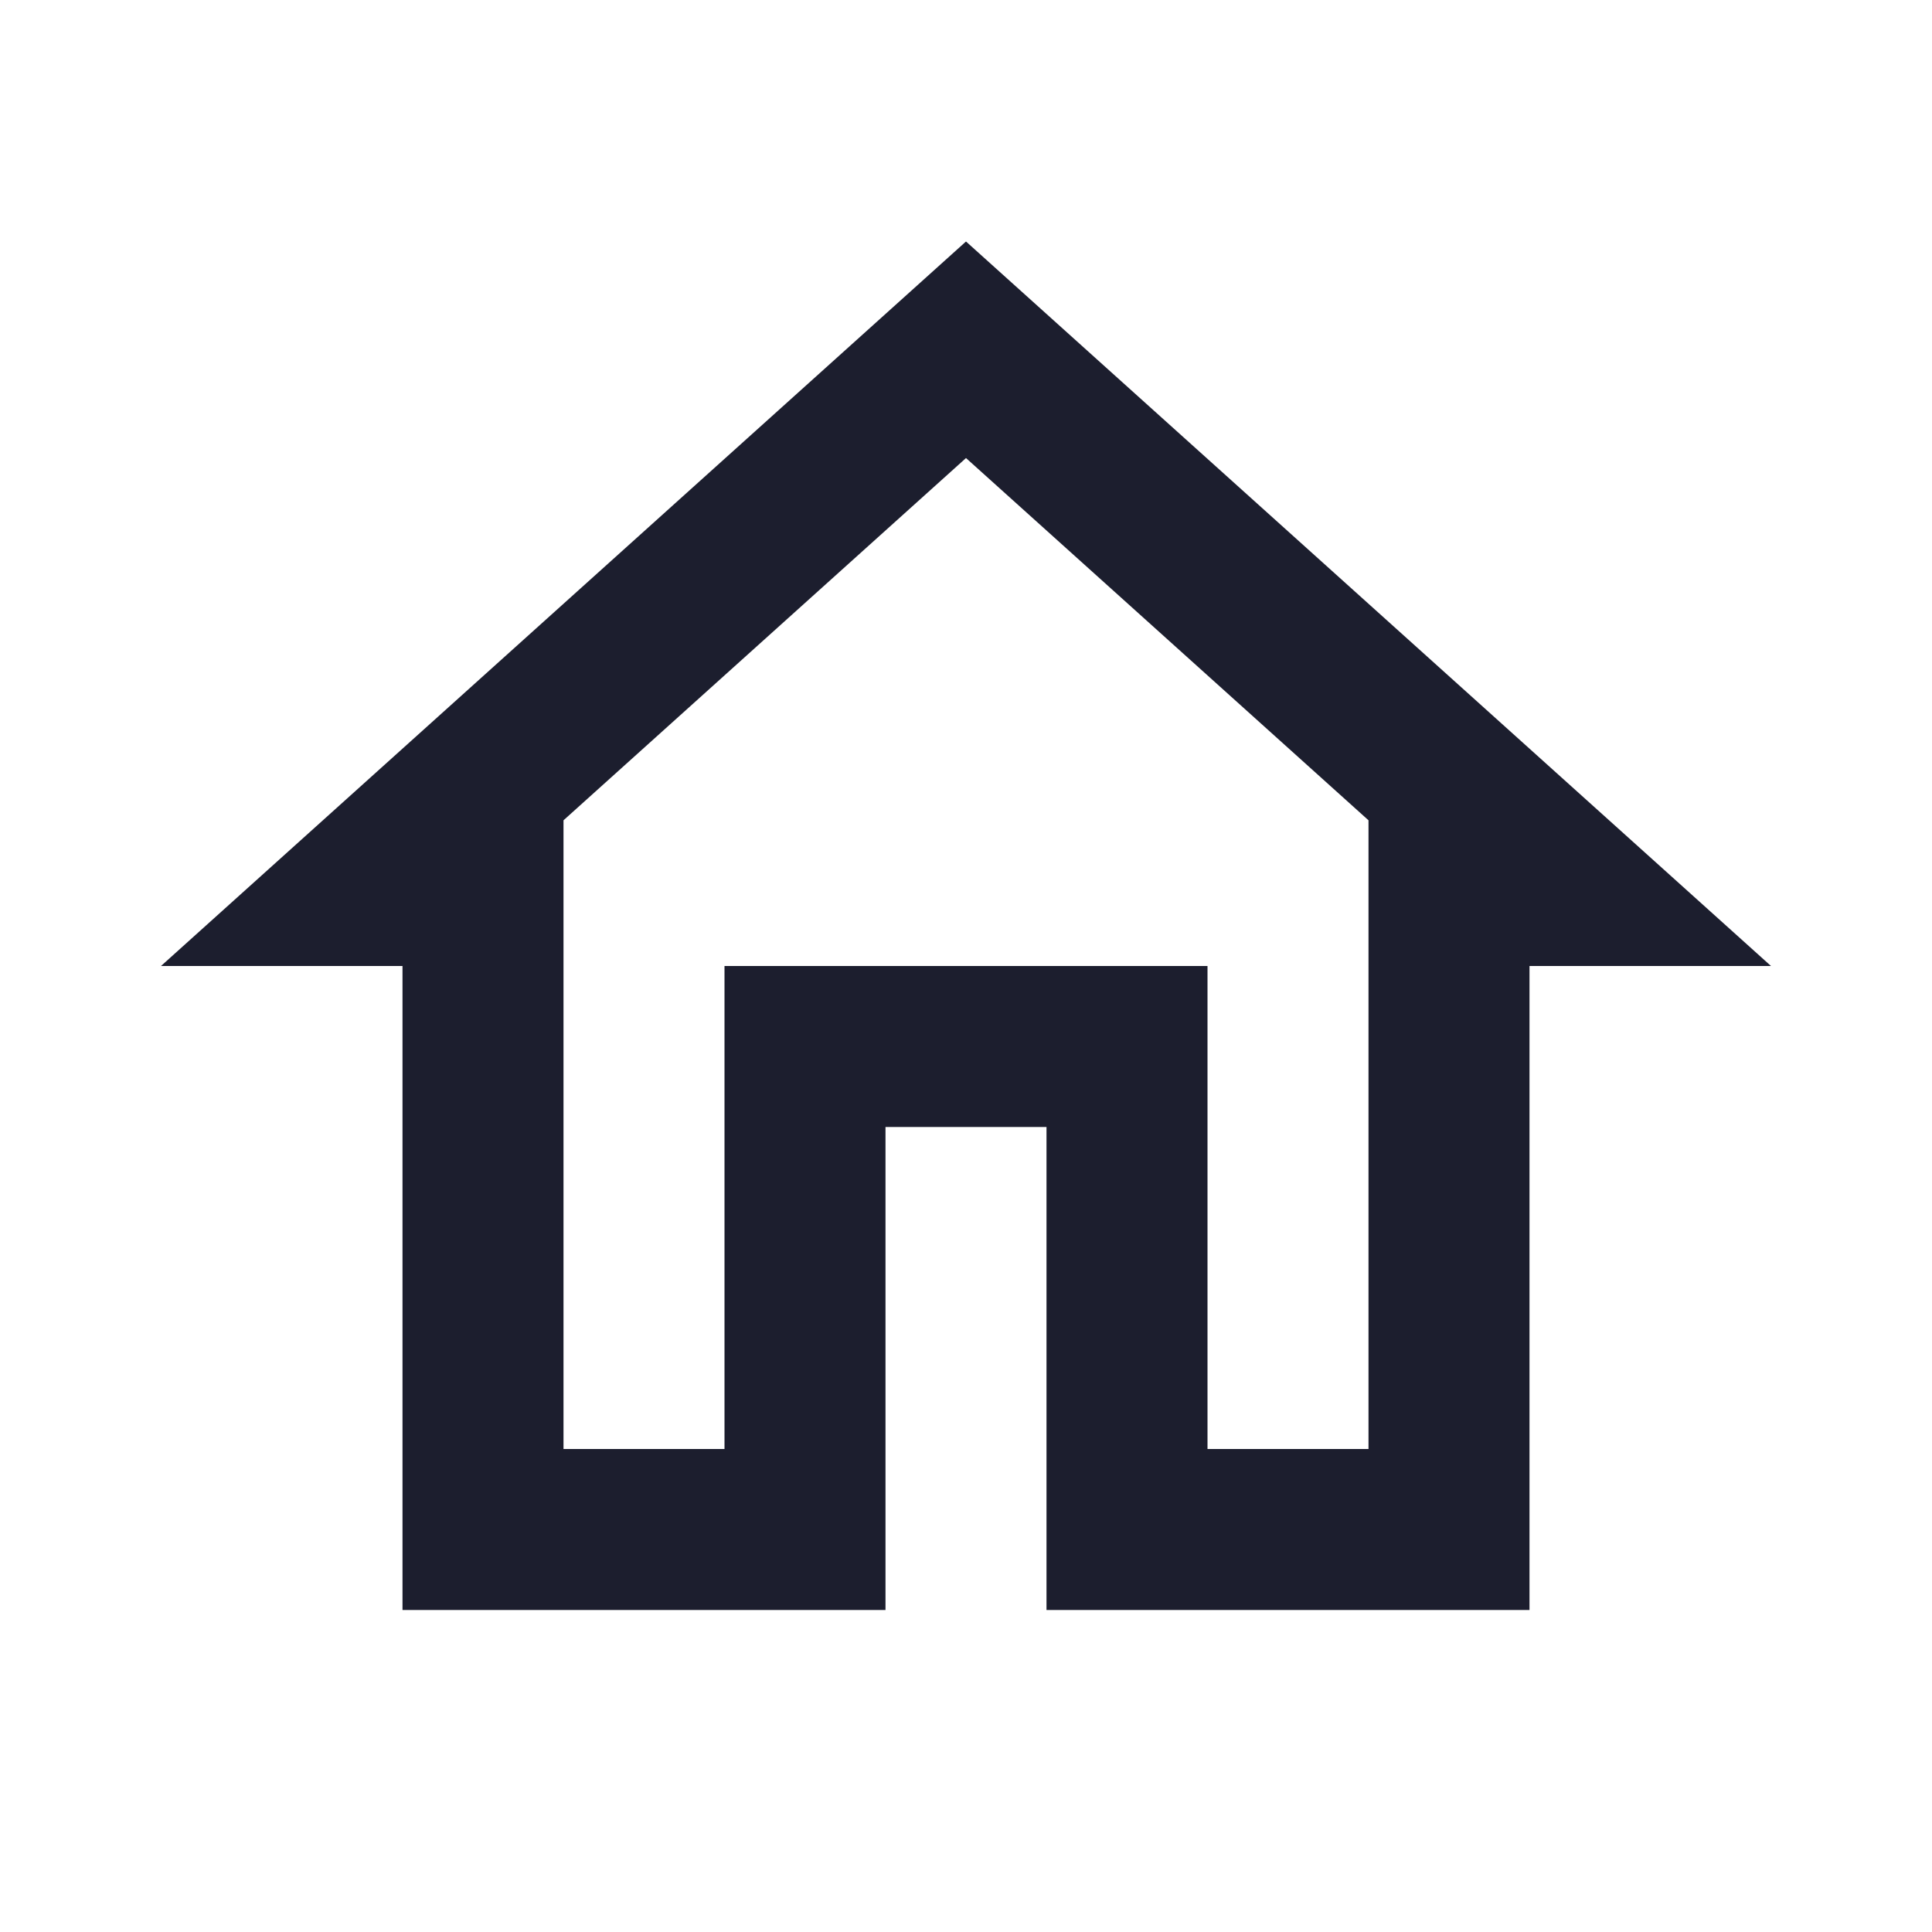 <svg xmlns="http://www.w3.org/2000/svg" height="24px" viewBox="0 0 24 24" width="24px" fill="#1c1e2e"><path d="M0 0h24v24H0V0z" fill="none"/><path d="M12 5.69l5 4.5V18h-2v-6H9v6H7v-7.81l5-4.5M12 3L2 12h3v8h6v-6h2v6h6v-8h3L12 3z"/></svg>